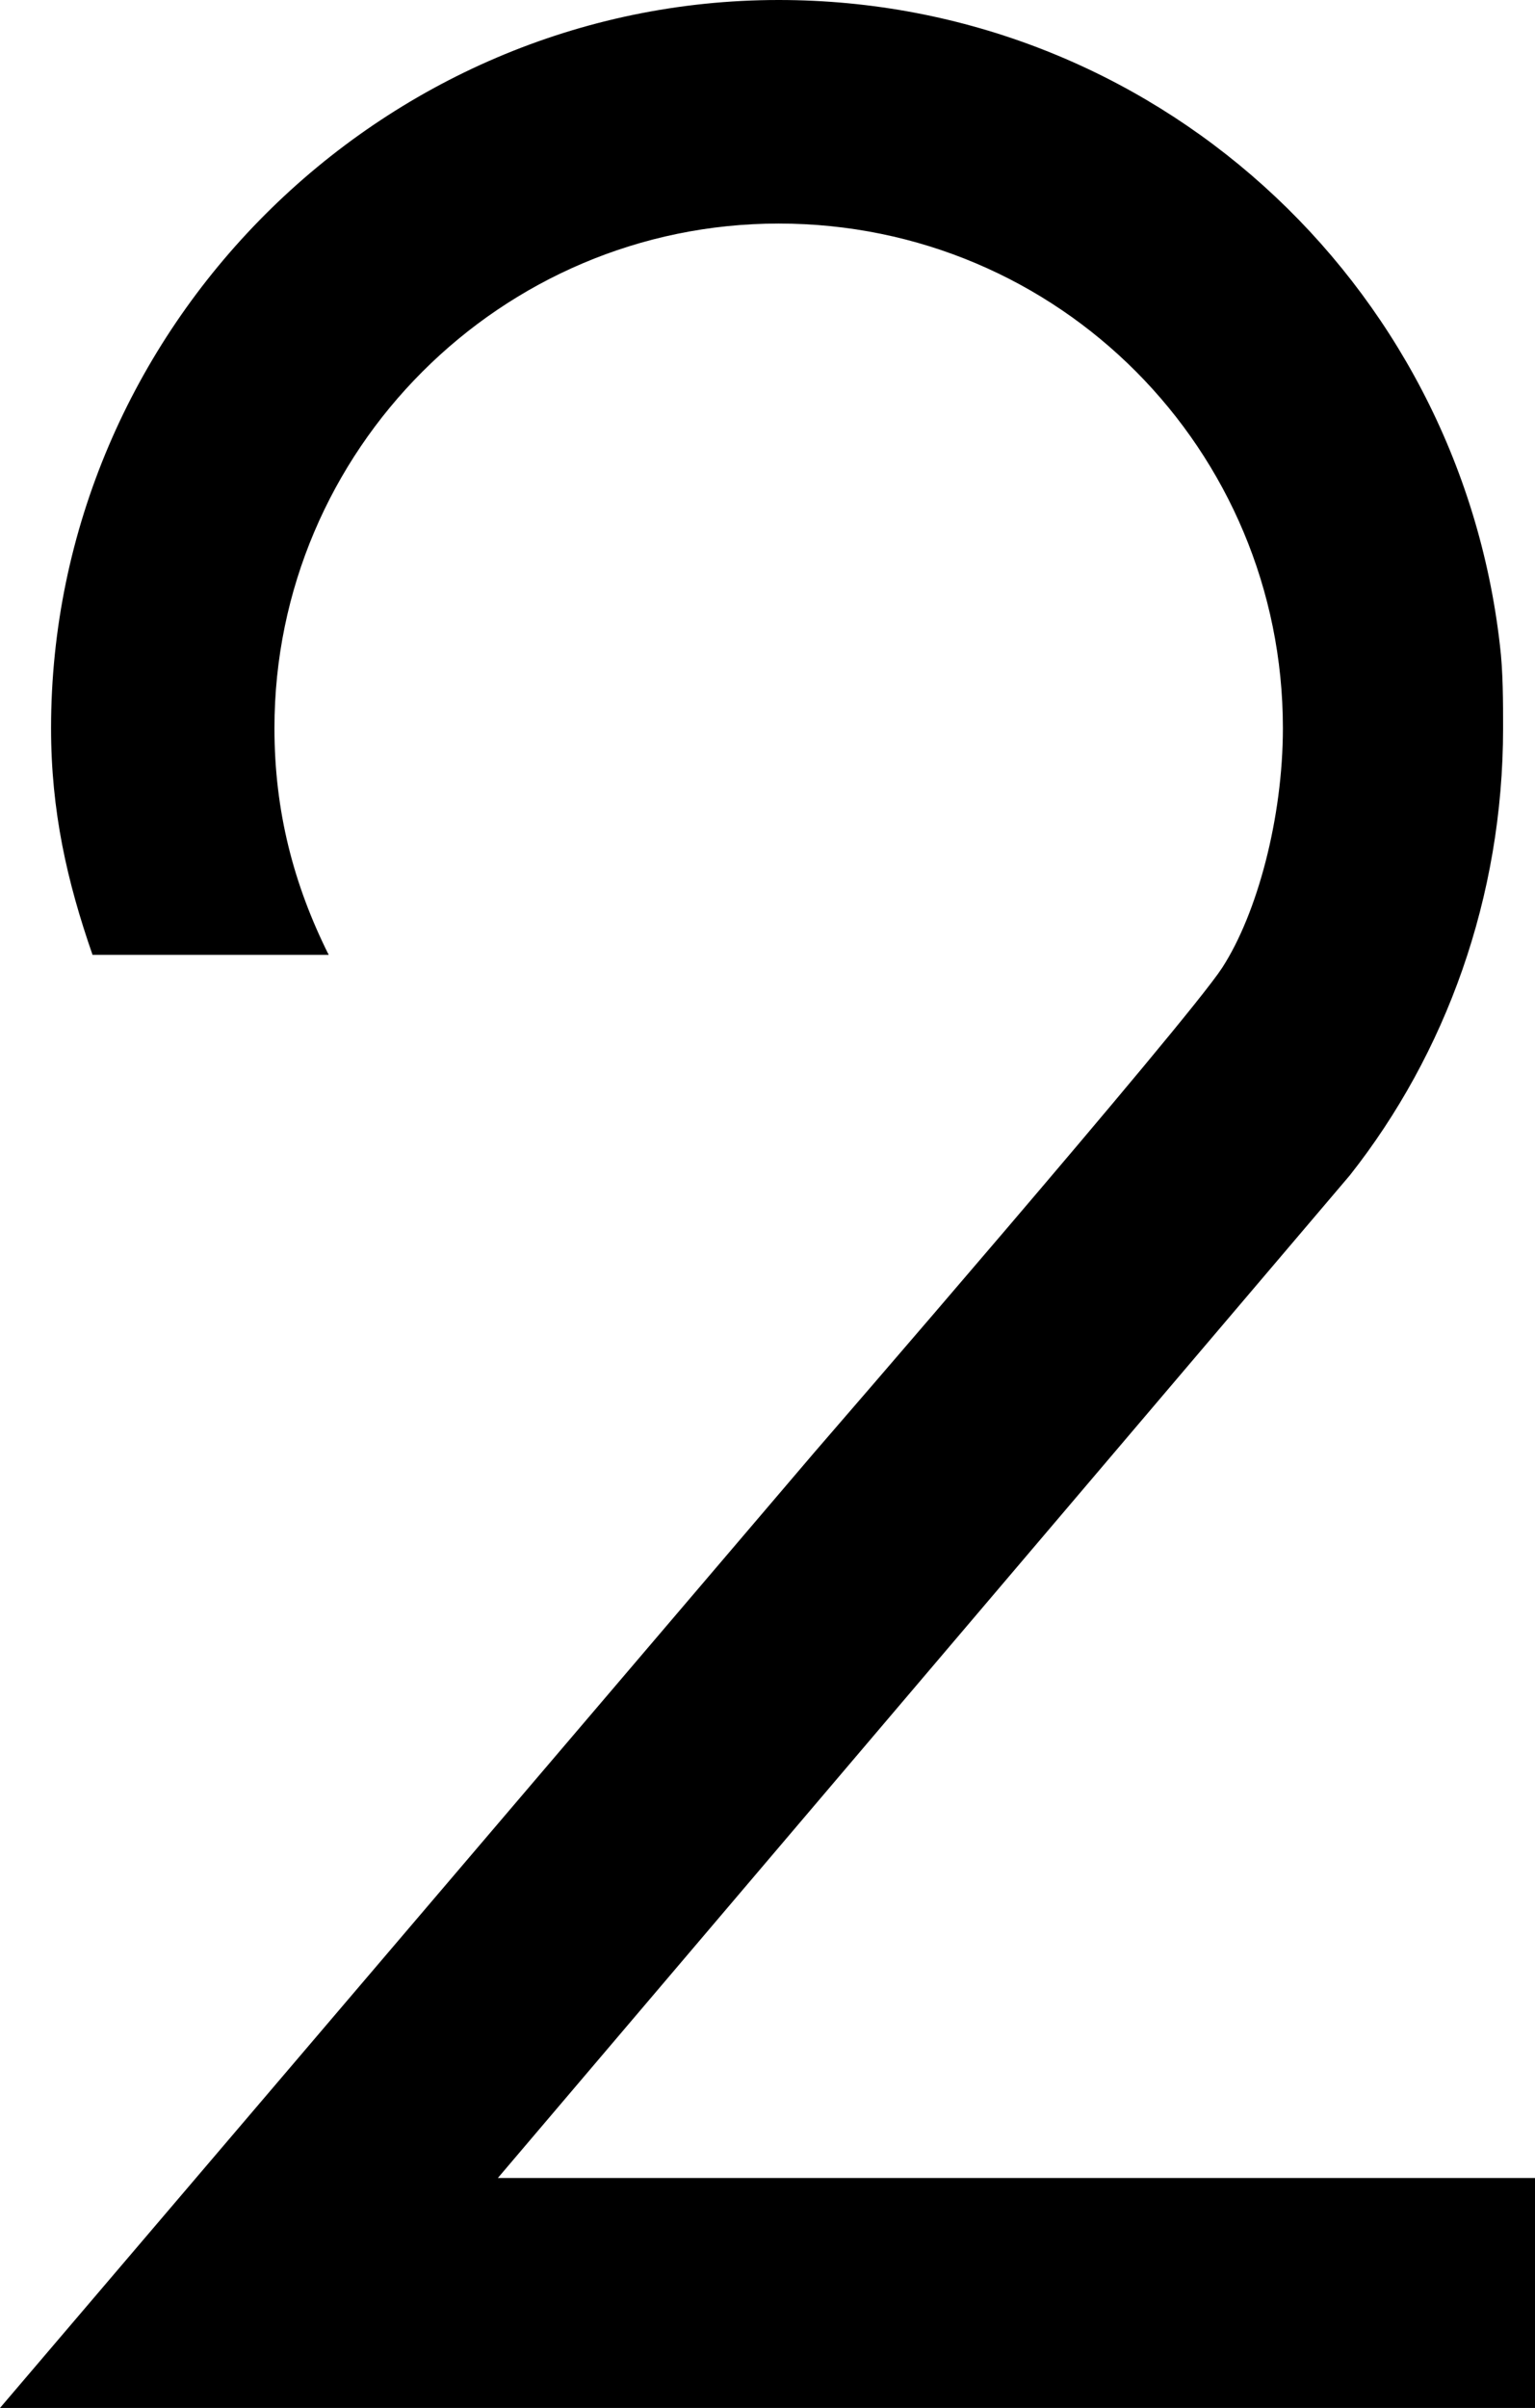 <svg xmlns="http://www.w3.org/2000/svg" xmlns:xlink="http://www.w3.org/1999/xlink" width="481" height="754" viewBox="0 0 481 754"><path fill="currentColor" d="M423 368L156 682h325v72H0l255-299s117-135 128-152s19-47 19-75c0-87-70-158-158-158c-87 0-158 71-158 158c0 26 6 49 17 71H29c-8-23-13-45-13-71C16 103 119 0 244 0c117 0 213 88 226 202c1 8 1 18 1 26c0 53-18 102-48 140"/></svg>